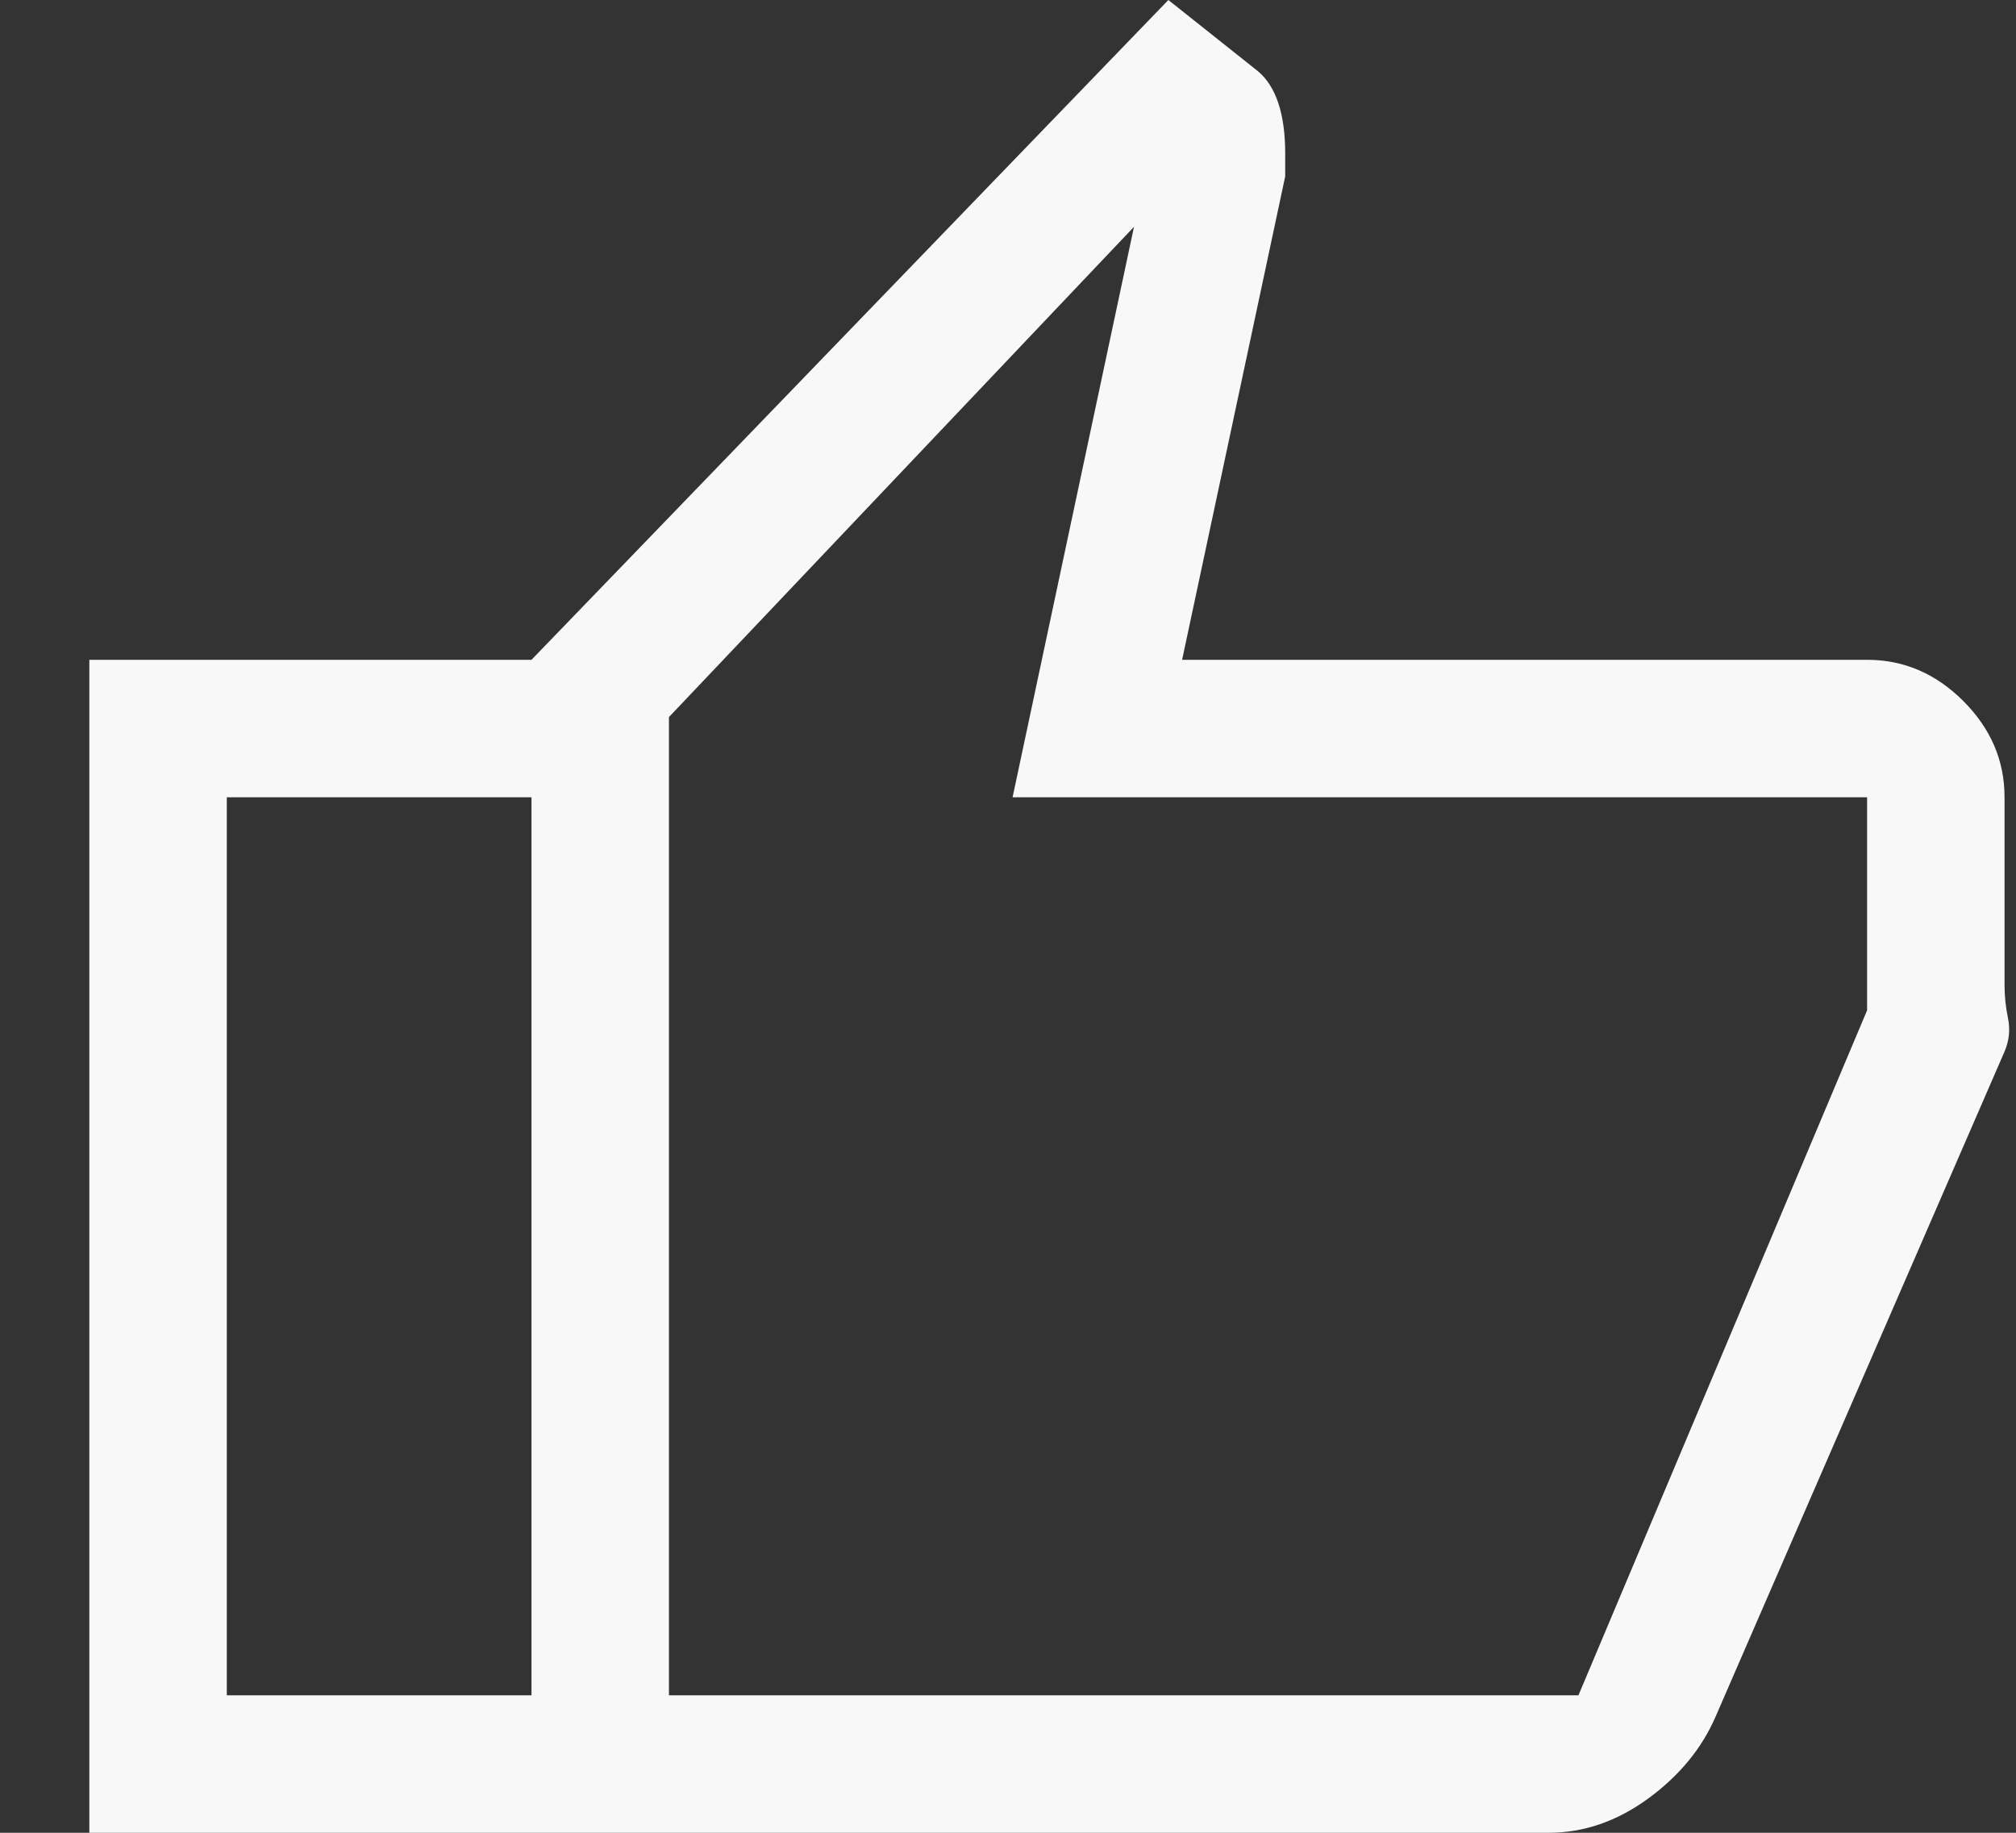 <svg width="22" height="20" viewBox="0 0 22 20" fill="none" xmlns="http://www.w3.org/2000/svg">
<rect x="0" y="0" width="22" height="20" fill="#333333" stroke="none"/>
<path d="M16.9 20H5.8V7.2L12.75 0L13.725 0.775C13.825 0.858 13.9 0.975 13.95 1.125C14 1.275 14.025 1.458 14.025 1.675V1.925L12.9 7.2H20.375C20.775 7.2 21.125 7.35 21.425 7.65C21.725 7.95 21.875 8.3 21.875 8.7V10.75C21.875 10.867 21.887 10.988 21.913 11.113C21.938 11.238 21.925 11.358 21.875 11.475L18.725 18.725C18.575 19.075 18.329 19.375 17.988 19.625C17.646 19.875 17.283 20 16.9 20ZM7.3 18.5H17.225L20.375 11.025V8.7H11.05L12.375 2.475L7.3 7.825V18.5ZM7.3 7.825V18.5V7.825ZM5.8 7.2V8.7H2.475V18.5H5.8V20H0.975V7.2H5.8Z" fill="#F8F8F8"/>
</svg>

